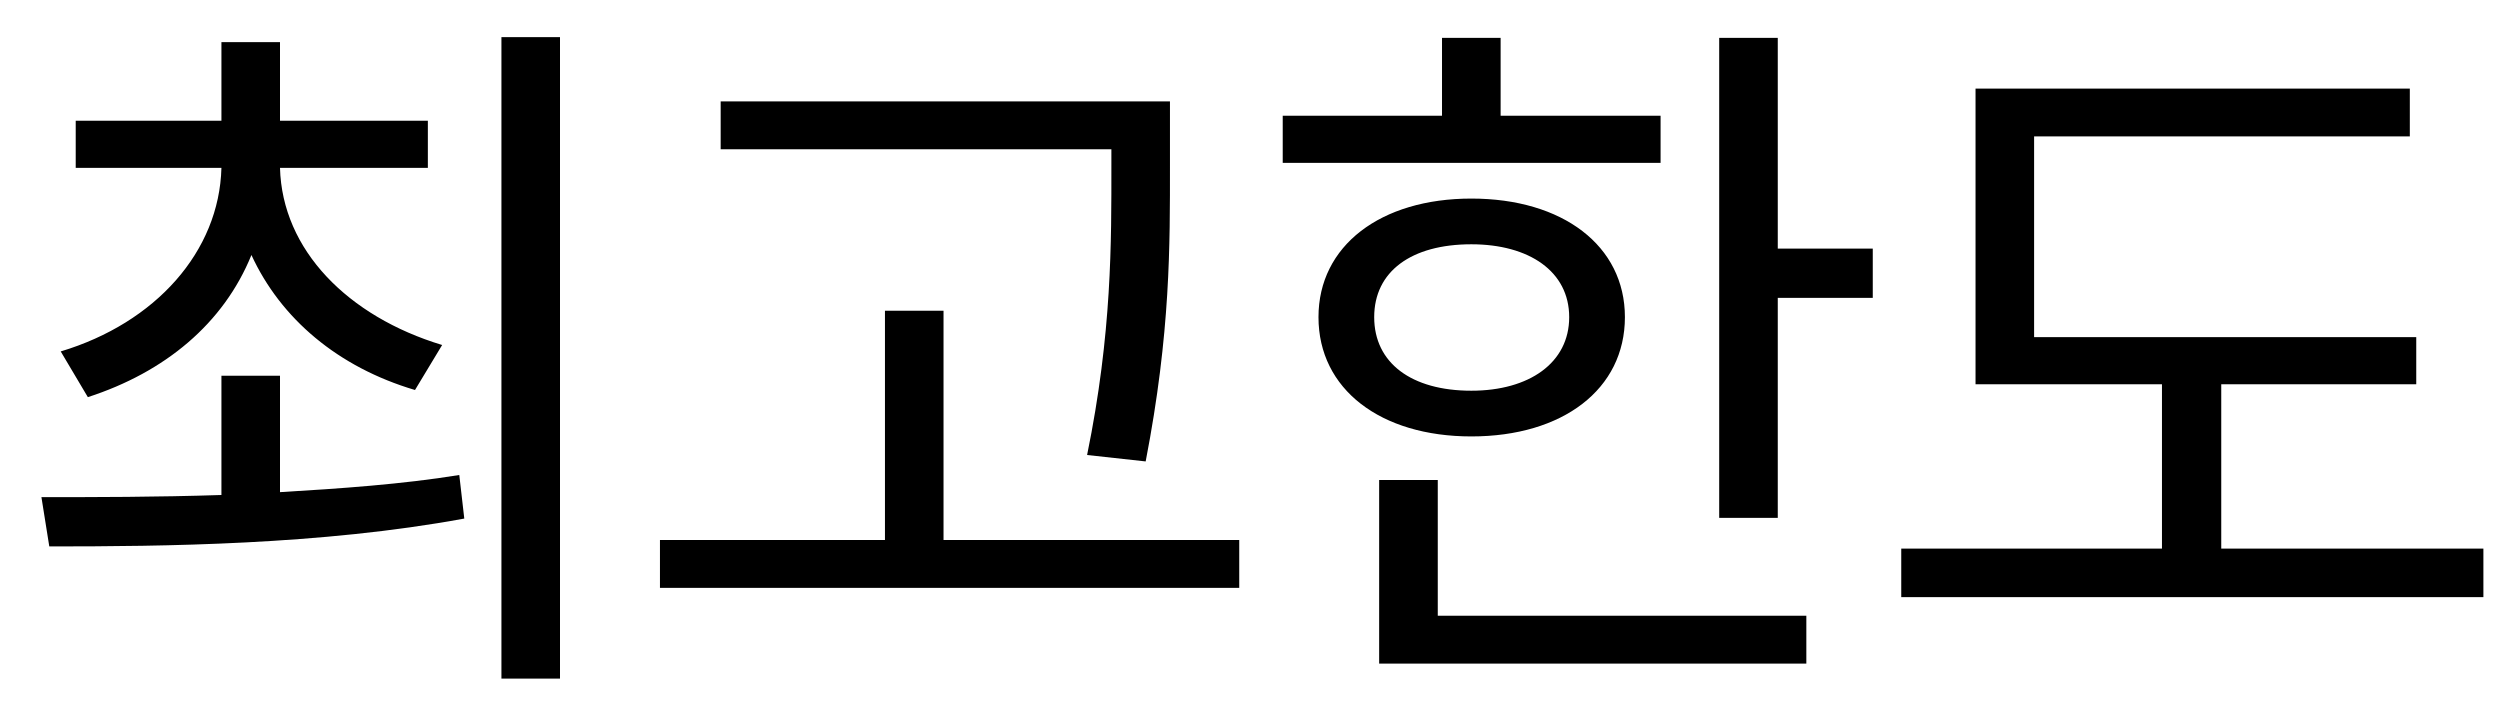 <svg width="56" height="16" viewBox="0 0 56 16" fill="none" xmlns="http://www.w3.org/2000/svg">
<path d="M12.544 15.2V0.832H11.232V15.2H12.544ZM1.36 7.872L1.968 8.896C3.696 8.336 5.008 7.248 5.632 5.712C6.288 7.136 7.568 8.224 9.296 8.736L9.904 7.728C7.792 7.088 6.32 5.6 6.272 3.76H9.584V2.704H6.272V0.944H4.96V2.704H1.696V3.76H4.96C4.912 5.632 3.488 7.232 1.36 7.872ZM6.272 11.024V8.416H4.96V11.088C3.488 11.136 2.144 11.136 0.928 11.136L1.104 12.24C3.664 12.24 7.184 12.208 10.4 11.616L10.288 10.64C9.008 10.848 7.616 10.944 6.272 11.024ZM16.143 3.344H24.895V3.696C24.895 5.408 24.911 7.456 24.351 10.192L25.663 10.336C26.223 7.44 26.207 5.488 26.207 3.696V2.272H16.143V3.344ZM27.759 13.168V12.096H21.135V6.96H19.823V12.096H14.783V13.168H27.759ZM28.733 3.648H37.197V2.592H33.614V0.848H32.301V2.592H28.733V3.648ZM41.95 6.672V5.568H39.822V0.848H38.51V11.6H39.822V6.672H41.95ZM36.398 7.104C36.398 5.504 35.005 4.448 32.958 4.448C30.925 4.448 29.534 5.504 29.534 7.104C29.534 8.72 30.925 9.776 32.958 9.776C35.005 9.776 36.398 8.72 36.398 7.104ZM30.782 7.104C30.782 6.08 31.613 5.472 32.958 5.472C34.254 5.472 35.15 6.08 35.15 7.104C35.15 8.128 34.254 8.752 32.958 8.752C31.613 8.752 30.782 8.128 30.782 7.104ZM40.462 13.792H32.206V10.752H30.893V14.864H40.462V13.792ZM55.628 13.376V12.288H49.756V8.608H54.124V7.552H45.564V3.056H53.98V1.984H44.252V8.608H48.428V12.288H42.588V13.376H55.628Z" fill="black"/>
</svg>
